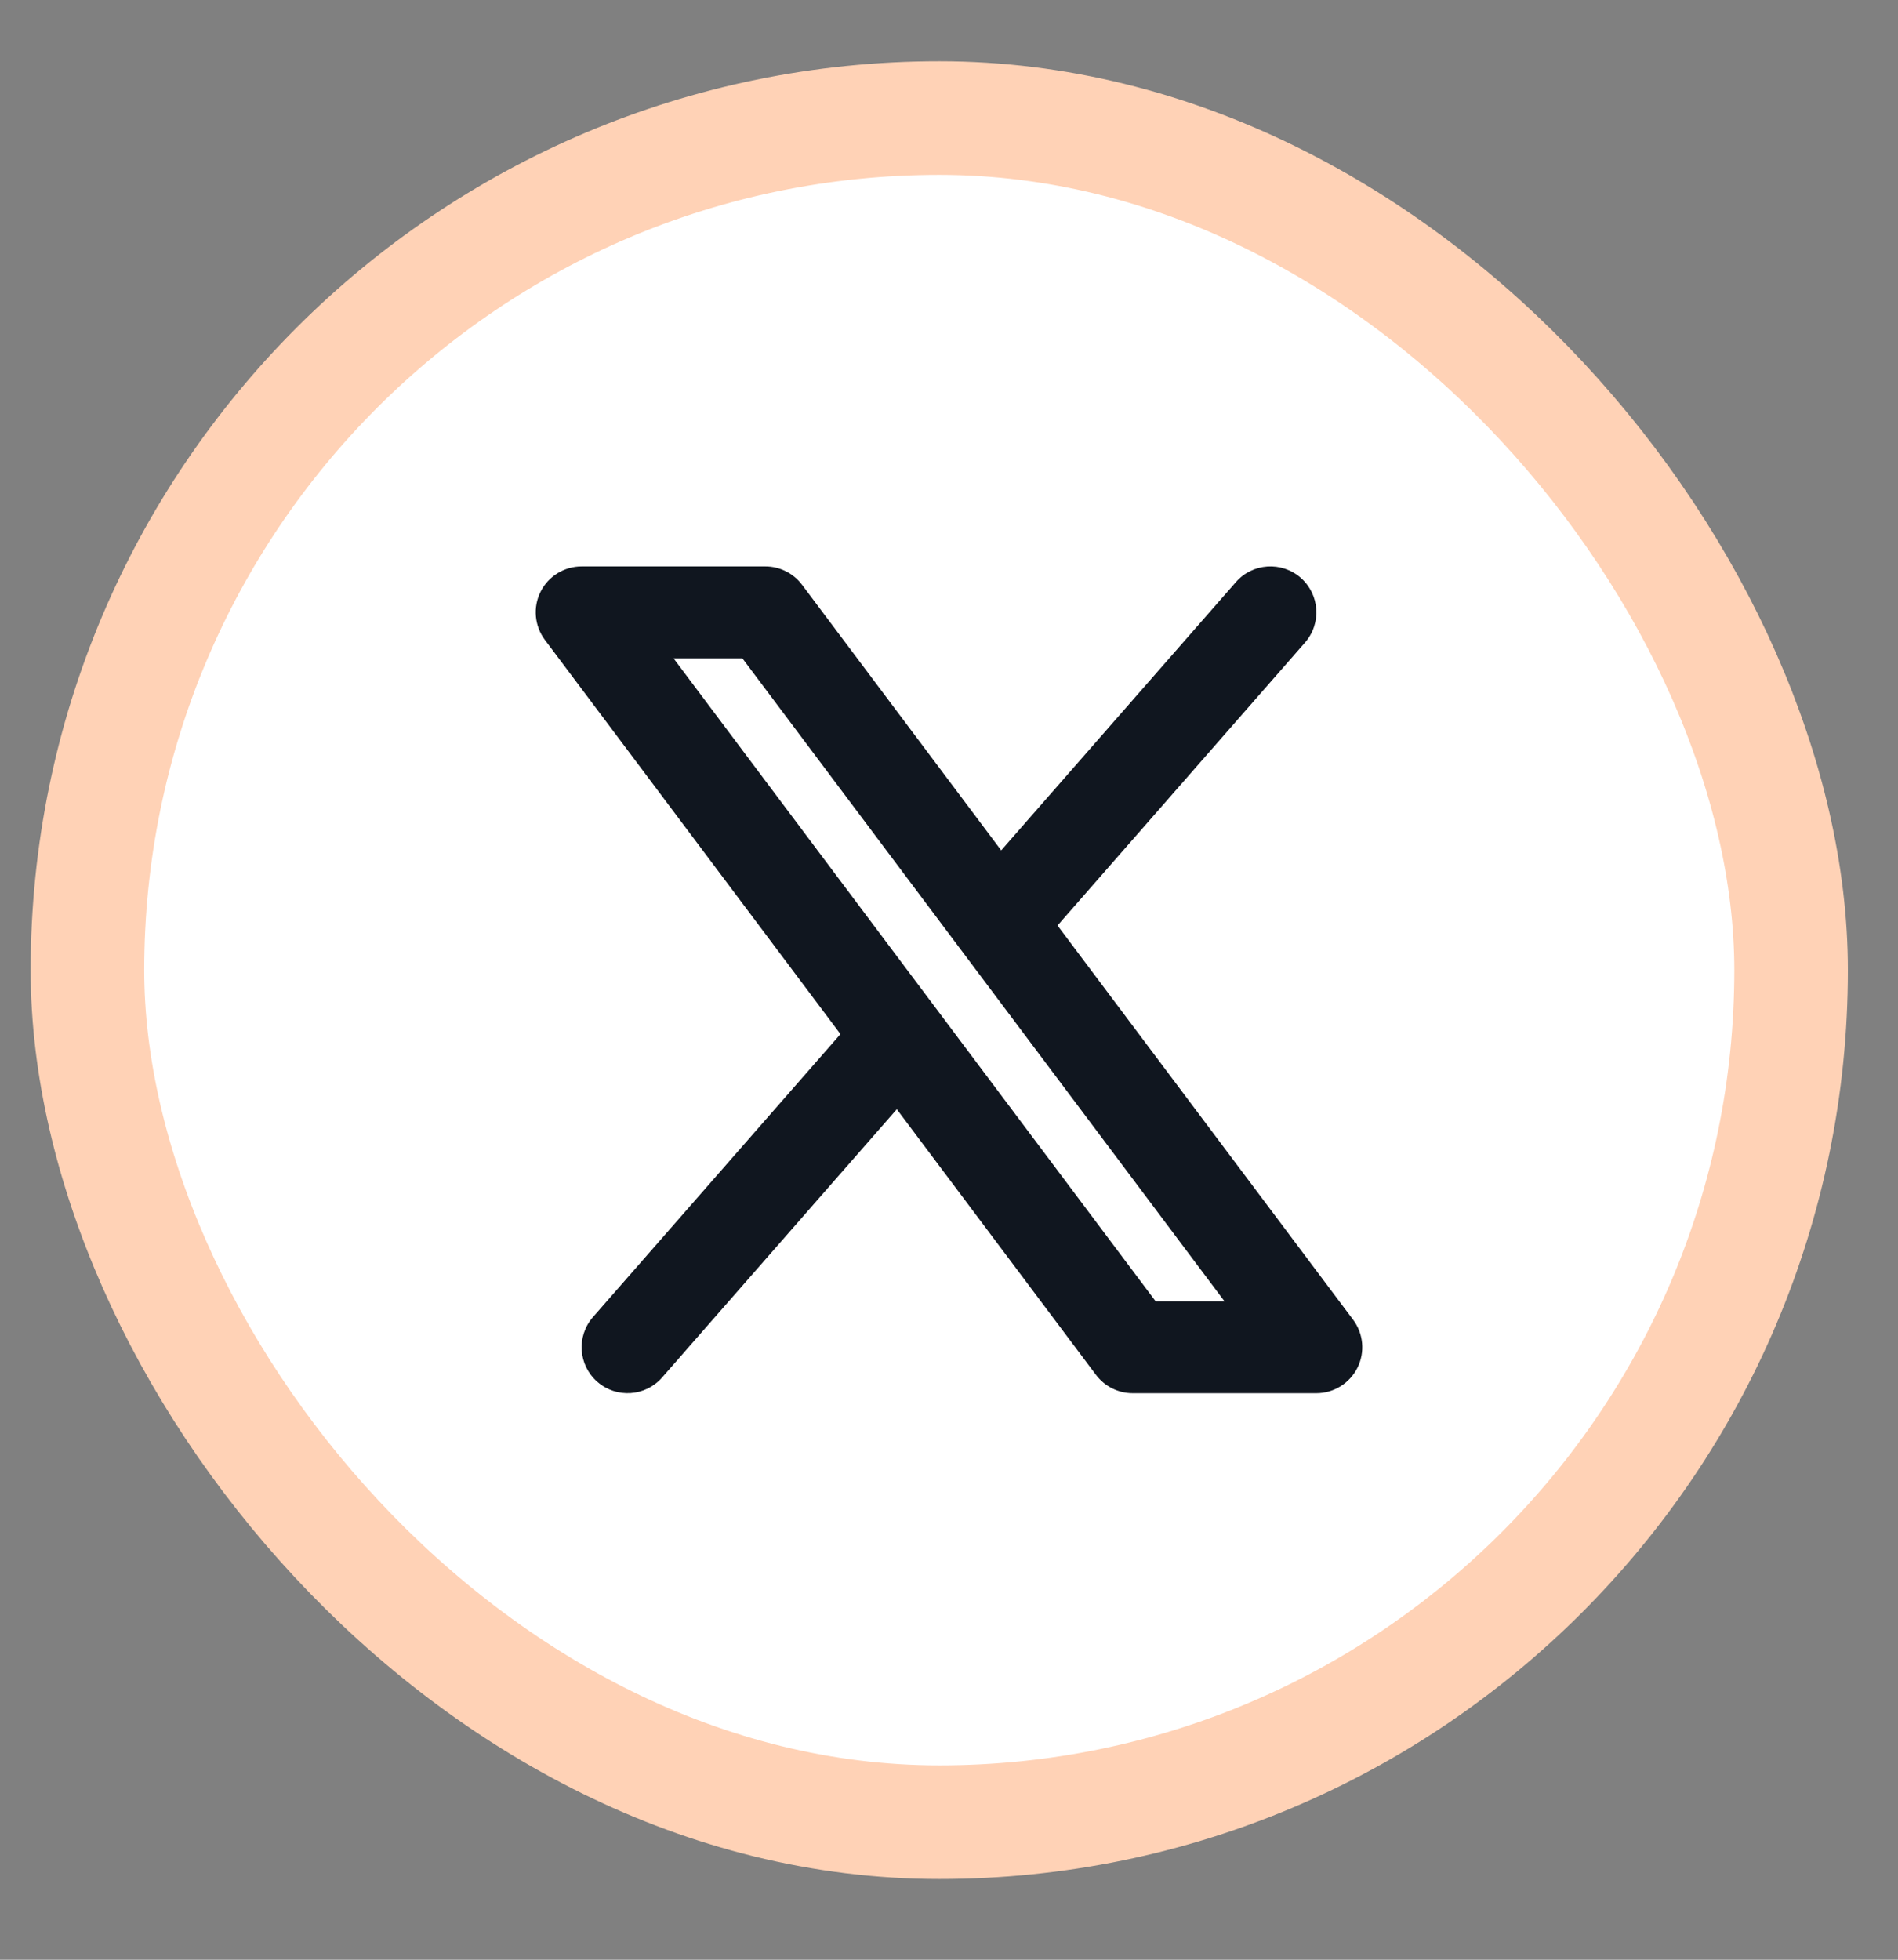 <svg width="31" height="32" viewBox="0 0 31 32" fill="none" xmlns="http://www.w3.org/2000/svg">
<rect x="0" y="0" width="31" height="32" fill="#808080" stroke="none"/>
<rect x="1.428" y="1.928" width="27.826" height="27.826" rx="13.913" fill="white" stroke="#FFD2B6" stroke-width="1.855"/>
<path d="M24.5 6.999V24.999H6.5V6.999H24.5Z" fill="white" fill-opacity="0.01"/>
<path d="M21.314 10.493C21.587 10.181 21.556 9.707 21.244 9.434C20.932 9.162 20.458 9.193 20.186 9.505L21.314 10.493ZM9.686 21.505C9.413 21.817 9.444 22.291 9.756 22.563C10.068 22.836 10.542 22.804 10.814 22.493L9.686 21.505ZM9.5 9.999V9.249C9.216 9.249 8.956 9.409 8.829 9.663C8.702 9.917 8.73 10.222 8.9 10.449L9.5 9.999ZM12.5 9.999L13.1 9.549C12.958 9.36 12.736 9.249 12.5 9.249V9.999ZM21.5 21.999V22.749C21.784 22.749 22.044 22.588 22.171 22.334C22.298 22.08 22.27 21.776 22.1 21.549L21.5 21.999ZM18.5 21.999L17.9 22.449C18.042 22.638 18.264 22.749 18.5 22.749V21.999ZM20.186 9.505L15.743 14.582L16.872 15.57L21.314 10.493L20.186 9.505ZM14.128 16.428L9.686 21.505L10.814 22.493L15.257 17.416L14.128 16.428ZM9.5 10.749H12.5V9.249H9.5V10.749ZM11.9 10.449L20.9 22.449L22.1 21.549L13.1 9.549L11.9 10.449ZM21.5 21.249H18.5V22.749H21.5V21.249ZM19.1 21.549L10.1 9.549L8.9 10.449L17.9 22.449L19.1 21.549Z" fill="#10161F"/>
</svg>
